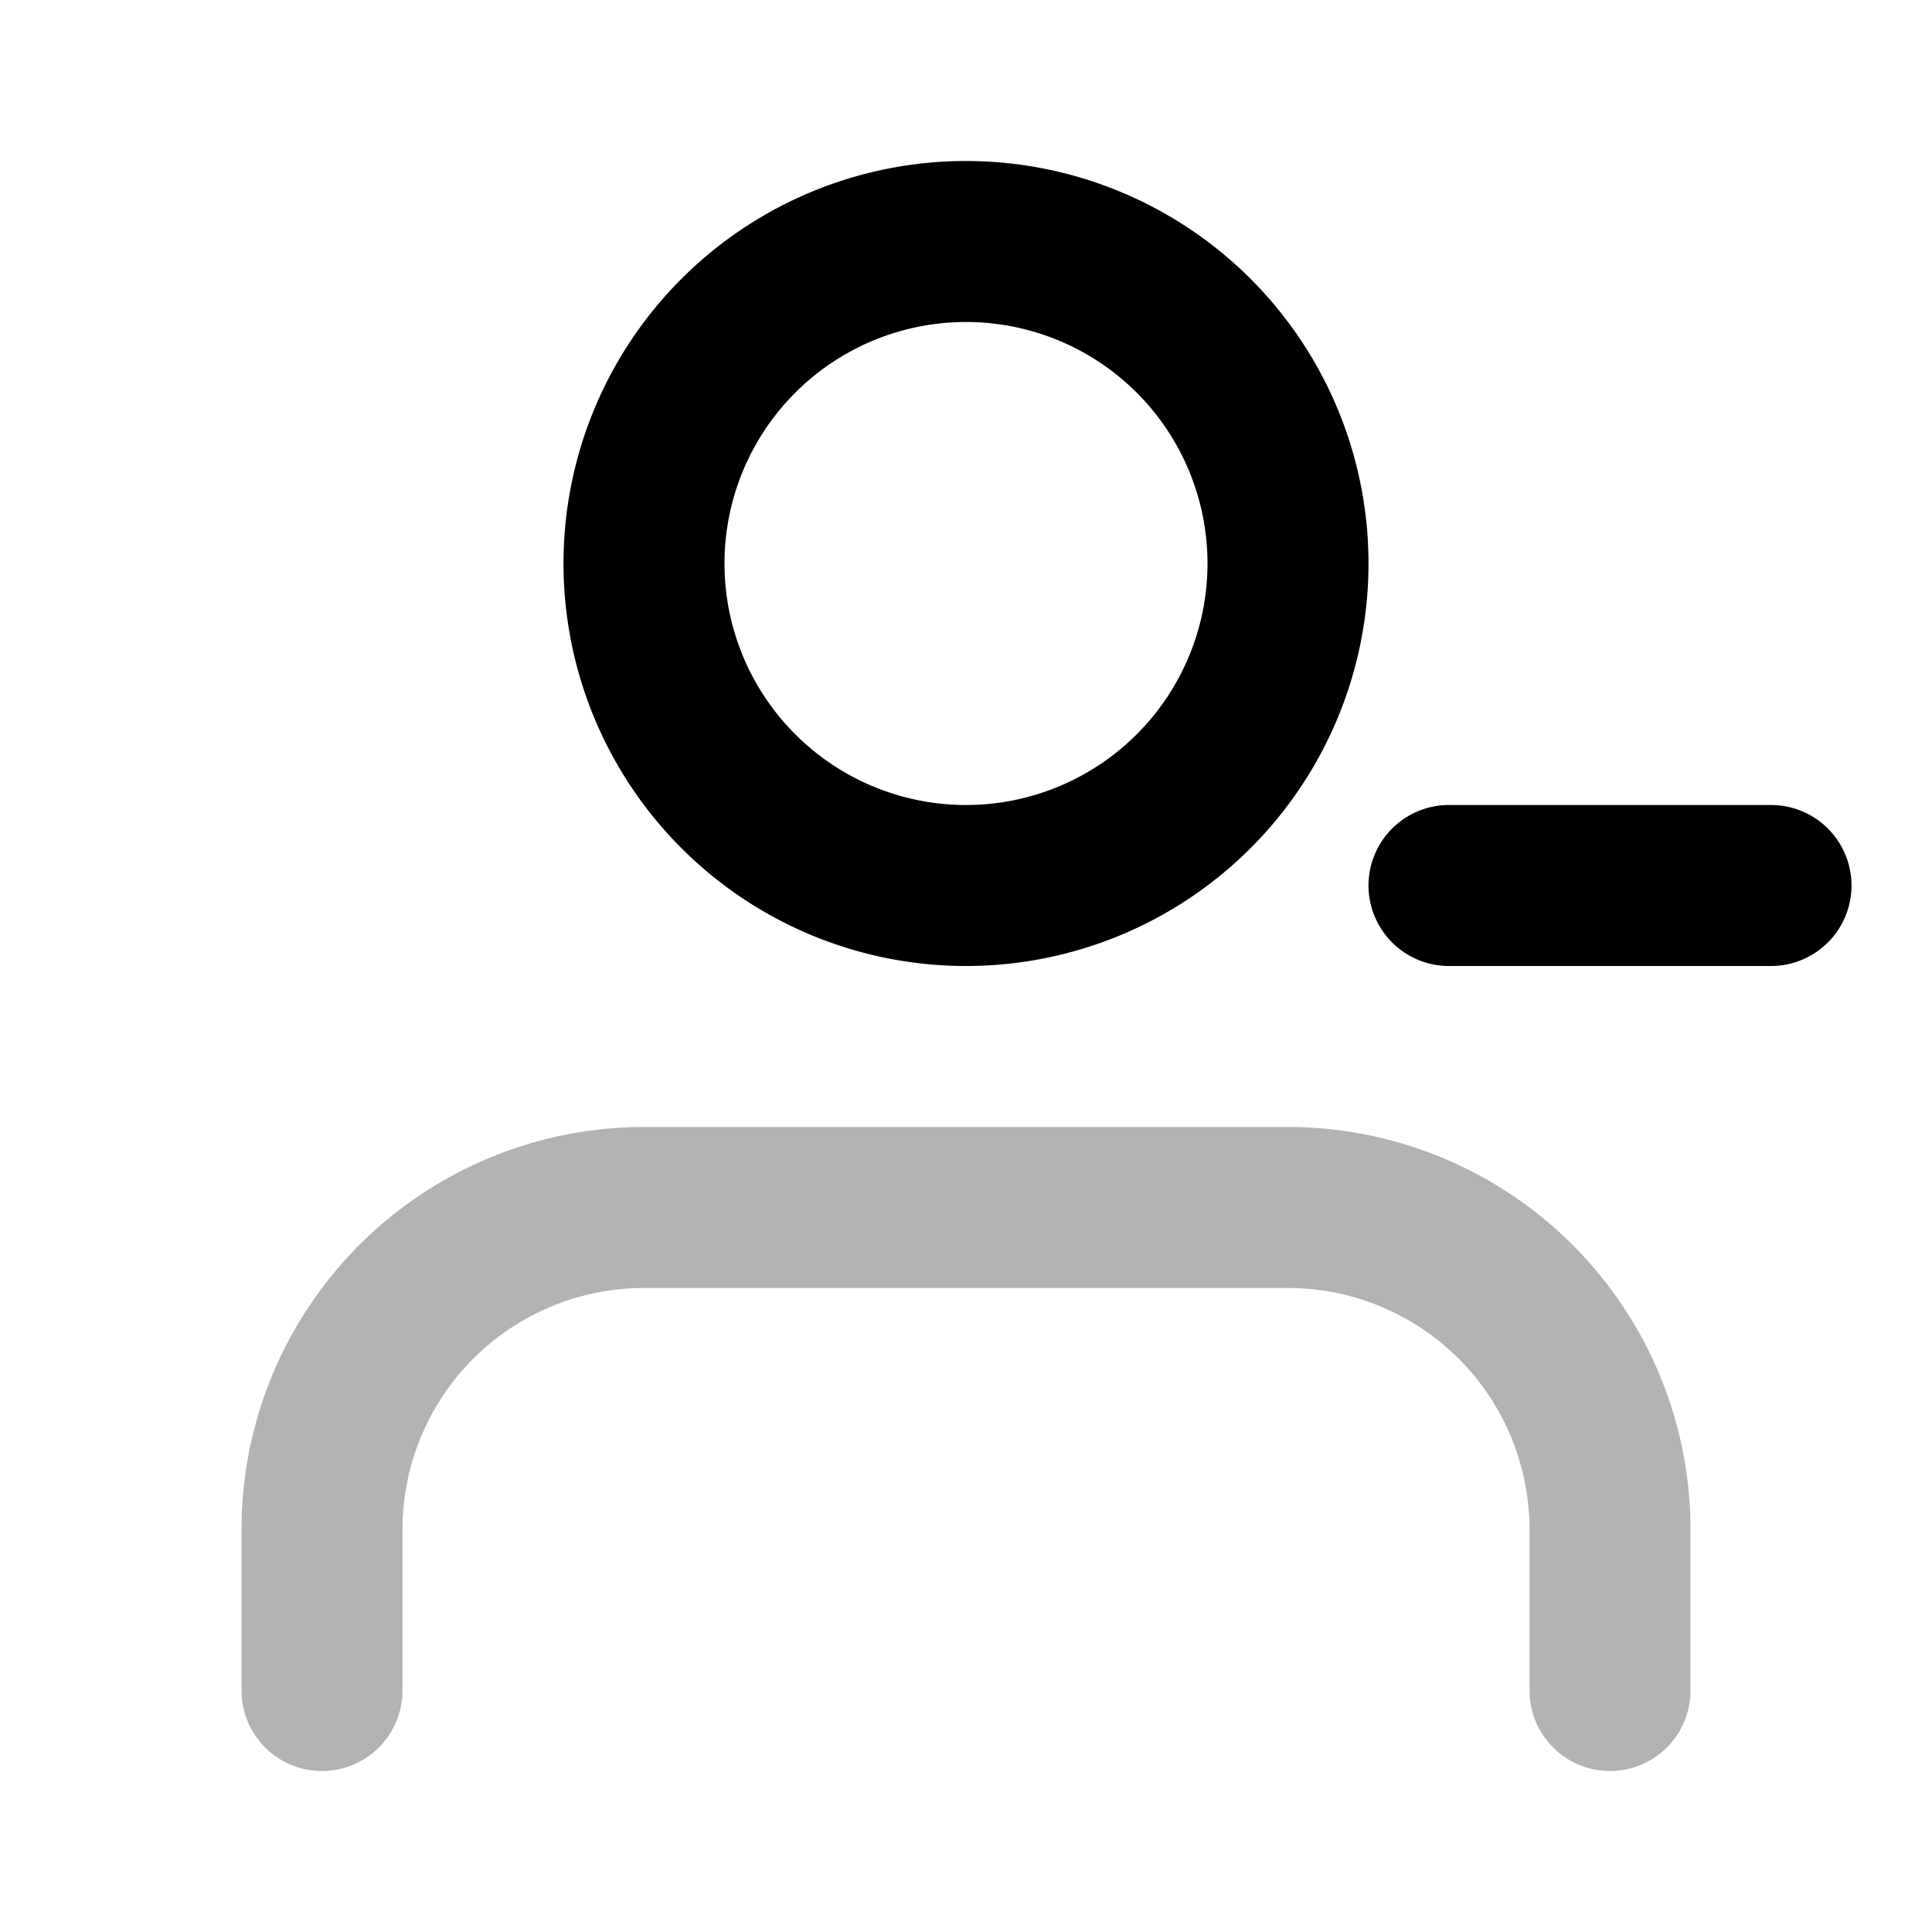 <svg xmlns="http://www.w3.org/2000/svg" width="24" height="24" viewBox="0 0 24 24" fill="none">
    <path stroke="currentColor" stroke-linecap="round" stroke-width="2" d="M20 21v-2a4 4 0 0 0-4-4H8a4 4 0 0 0-4 4v2" opacity=".3"/>
    <path stroke="currentColor" stroke-linecap="round" stroke-width="2" d="M18 11h4m-6-4a4 4 0 1 1-8 0 4 4 0 0 1 8 0Z"/>
</svg>